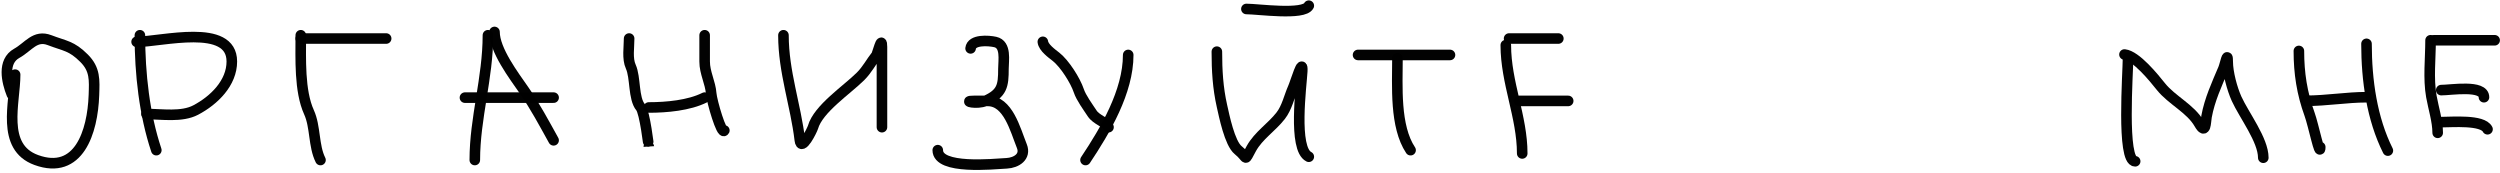<svg width="709" height="49" viewBox="0 0 709 49" fill="none" xmlns="http://www.w3.org/2000/svg">
<path d="M4.29 21.17C4.29 29.028 0.142 41.69 10.291 45.38C22.33 49.758 26.276 37.453 26.638 26.964C26.787 22.651 27.006 19.675 23.844 16.514C20.271 12.941 18.496 13.096 14.067 11.392C9.932 9.802 8.09 13.264 4.755 15.117C0.61 17.42 1.902 23.115 3.358 26.757" stroke="black" stroke-opacity="0.99" stroke-width="3" stroke-linecap="round"/>
<path d="M39.674 9.996C39.674 20.898 40.938 32.411 44.33 42.587" stroke="black" stroke-opacity="0.99" stroke-width="3" stroke-linecap="round"/>
<path d="M38.743 11.858C45.852 11.858 65.747 6.404 65.747 17.445C65.747 23.518 60.731 28.455 55.504 31.206C51.533 33.296 45.958 32.344 41.537 32.344" stroke="black" stroke-opacity="0.99" stroke-width="3" stroke-linecap="round"/>
<path d="M85.302 9.996C85.302 16.624 84.893 25.806 87.63 31.827C89.515 35.974 88.88 41.362 90.889 45.38" stroke="black" stroke-opacity="0.99" stroke-width="3" stroke-linecap="round"/>
<path d="M85.302 10.927H109.512" stroke="black" stroke-opacity="0.99" stroke-width="3" stroke-linecap="round"/>
<path d="M138.379 9.996C138.379 22.132 134.654 33.437 134.654 45.38" stroke="black" stroke-opacity="0.99" stroke-width="3" stroke-linecap="round"/>
<path d="M140.242 9.064C140.242 14.226 145.737 21.45 148.623 25.619C151.785 30.186 154.284 34.898 157.003 39.793" stroke="black" stroke-opacity="0.99" stroke-width="3" stroke-linecap="round"/>
<path d="M131.861 27.688H157.003" stroke="black" stroke-opacity="0.99" stroke-width="3" stroke-linecap="round"/>
<path d="M178.42 10.927C178.42 13.39 177.85 16.616 178.886 18.893C180.293 21.99 179.564 27.892 181.679 30.43C182.886 31.879 184.007 41.725 184.007 41.656" stroke="black" stroke-opacity="0.99" stroke-width="3" stroke-linecap="round"/>
<path d="M184.007 30.482C189.03 30.482 195.396 29.908 199.837 27.688" stroke="black" stroke-opacity="0.99" stroke-width="3" stroke-linecap="round"/>
<path d="M199.837 9.996C199.837 12.479 199.837 14.962 199.837 17.445C199.837 20.682 201.463 23.367 201.699 26.55C201.861 28.729 204.708 38.431 205.424 37" stroke="black" stroke-opacity="0.99" stroke-width="3" stroke-linecap="round"/>
<path d="M222.186 9.996C222.186 20.386 225.66 29.755 226.841 39.793C227.243 43.208 230.351 36.821 230.566 36.069C232.058 30.848 240.24 25.464 244.068 21.635C245.941 19.762 247.005 17.615 248.466 15.79C248.904 15.242 250.121 9.771 250.121 13.306C250.121 20.894 250.121 28.481 250.121 36.069" stroke="black" stroke-opacity="0.99" stroke-width="3" stroke-linecap="round"/>
<path d="M275.263 13.72C275.547 11.163 280.285 11.474 282.247 11.91C285.457 12.623 284.575 17.151 284.575 19.514C284.575 24.285 284.242 26.491 279.453 28.619C277.098 29.666 272.678 28.619 276.194 28.619C277.505 28.619 278.815 28.619 280.126 28.619C285.903 28.619 287.921 36.752 289.8 41.449C290.989 44.421 288.262 46.166 285.506 46.312C281.794 46.507 265.951 48.189 265.951 42.587" stroke="black" stroke-opacity="0.99" stroke-width="3" stroke-linecap="round"/>
<path d="M295.749 11.858C295.956 13.511 298.267 15.152 299.474 16.1C301.96 18.053 304.991 22.874 305.94 25.722C306.612 27.739 308.524 30.313 309.717 32.137C310.939 34.007 313.633 34.59 314.373 36.069" stroke="black" stroke-opacity="0.99" stroke-width="3" stroke-linecap="round"/>
<path d="M319.96 15.583C319.96 25.994 313.452 36.984 307.854 45.38" stroke="black" stroke-opacity="0.99" stroke-width="3" stroke-linecap="round"/>
<path d="M345.102 14.652C345.102 19.942 345.378 24.875 346.55 30.068C347.166 32.794 348.732 40.649 351.154 42.587C354.015 44.875 352.719 46.01 354.879 42.121C356.953 38.388 360.607 36.153 363.208 32.809C364.988 30.521 365.601 27.424 366.726 24.895C367.46 23.242 369.549 15.981 369.312 20.239C369.08 24.42 366.667 42.195 371.175 44.449" stroke="black" stroke-opacity="0.99" stroke-width="3" stroke-linecap="round"/>
<path d="M353.482 2.546C356.772 2.546 369.781 4.404 371.175 1.615" stroke="black" stroke-opacity="0.99" stroke-width="3" stroke-linecap="round"/>
<path d="M396.316 16.514C396.316 24.414 395.533 35.825 400.04 42.587" stroke="black" stroke-opacity="0.99" stroke-width="3" stroke-linecap="round"/>
<path d="M385.142 15.583H411.215" stroke="black" stroke-opacity="0.99" stroke-width="3" stroke-linecap="round"/>
<path d="M427.045 12.789C427.045 23.433 431.701 33.111 431.701 43.518" stroke="black" stroke-opacity="0.99" stroke-width="3" stroke-linecap="round"/>
<path d="M427.977 10.927H441.944" stroke="black" stroke-opacity="0.99" stroke-width="3" stroke-linecap="round"/>
<path d="M430.77 28.619H444.737" stroke="black" stroke-opacity="0.99" stroke-width="3" stroke-linecap="round"/>
<path d="M603.512 16.468C603.512 20.448 601.642 45.74 605.531 45.74" stroke="black" stroke-opacity="0.99" stroke-width="3" stroke-linecap="round"/>
<path d="M602.503 15.459C605.84 15.829 610.877 22.113 612.821 24.543C615.943 28.445 621.246 30.791 623.7 35.086C625.601 38.412 625.489 34.643 625.775 33.067C626.648 28.268 628.674 23.931 630.542 19.496C631.072 18.237 631.775 14.29 631.775 17.477C631.775 20.553 633.028 25.223 634.299 28.02C636.418 32.683 641.869 39.714 641.869 44.731" stroke="black" stroke-opacity="0.99" stroke-width="3" stroke-linecap="round"/>
<path d="M651.963 14.449C651.963 20.722 652.833 26.459 654.991 32.394C656.106 35.461 658.019 44.966 658.019 41.703" stroke="black" stroke-opacity="0.99" stroke-width="3" stroke-linecap="round"/>
<path d="M653.981 28.581C659.814 28.581 665.498 27.571 671.141 27.571" stroke="black" stroke-opacity="0.99" stroke-width="3" stroke-linecap="round"/>
<path d="M671.142 12.43C671.142 22.787 672.683 33.681 677.198 42.712" stroke="black" stroke-opacity="0.99" stroke-width="3" stroke-linecap="round"/>
<path d="M689.31 11.421C689.31 16.607 688.627 22.24 689.535 27.347C690.117 30.625 691.329 34.4 691.329 37.665" stroke="black" stroke-opacity="0.99" stroke-width="3" stroke-linecap="round"/>
<path d="M690.32 11.421H707.48" stroke="black" stroke-opacity="0.99" stroke-width="3" stroke-linecap="round"/>
<path d="M692.339 25.553C695.105 25.553 704.452 23.962 704.452 27.571" stroke="black" stroke-opacity="0.99" stroke-width="3" stroke-linecap="round"/>
<path d="M692.339 34.637C695.338 34.637 704.07 33.874 705.461 36.656" stroke="black" stroke-opacity="0.99" stroke-width="3" stroke-linecap="round"/>
</svg>
